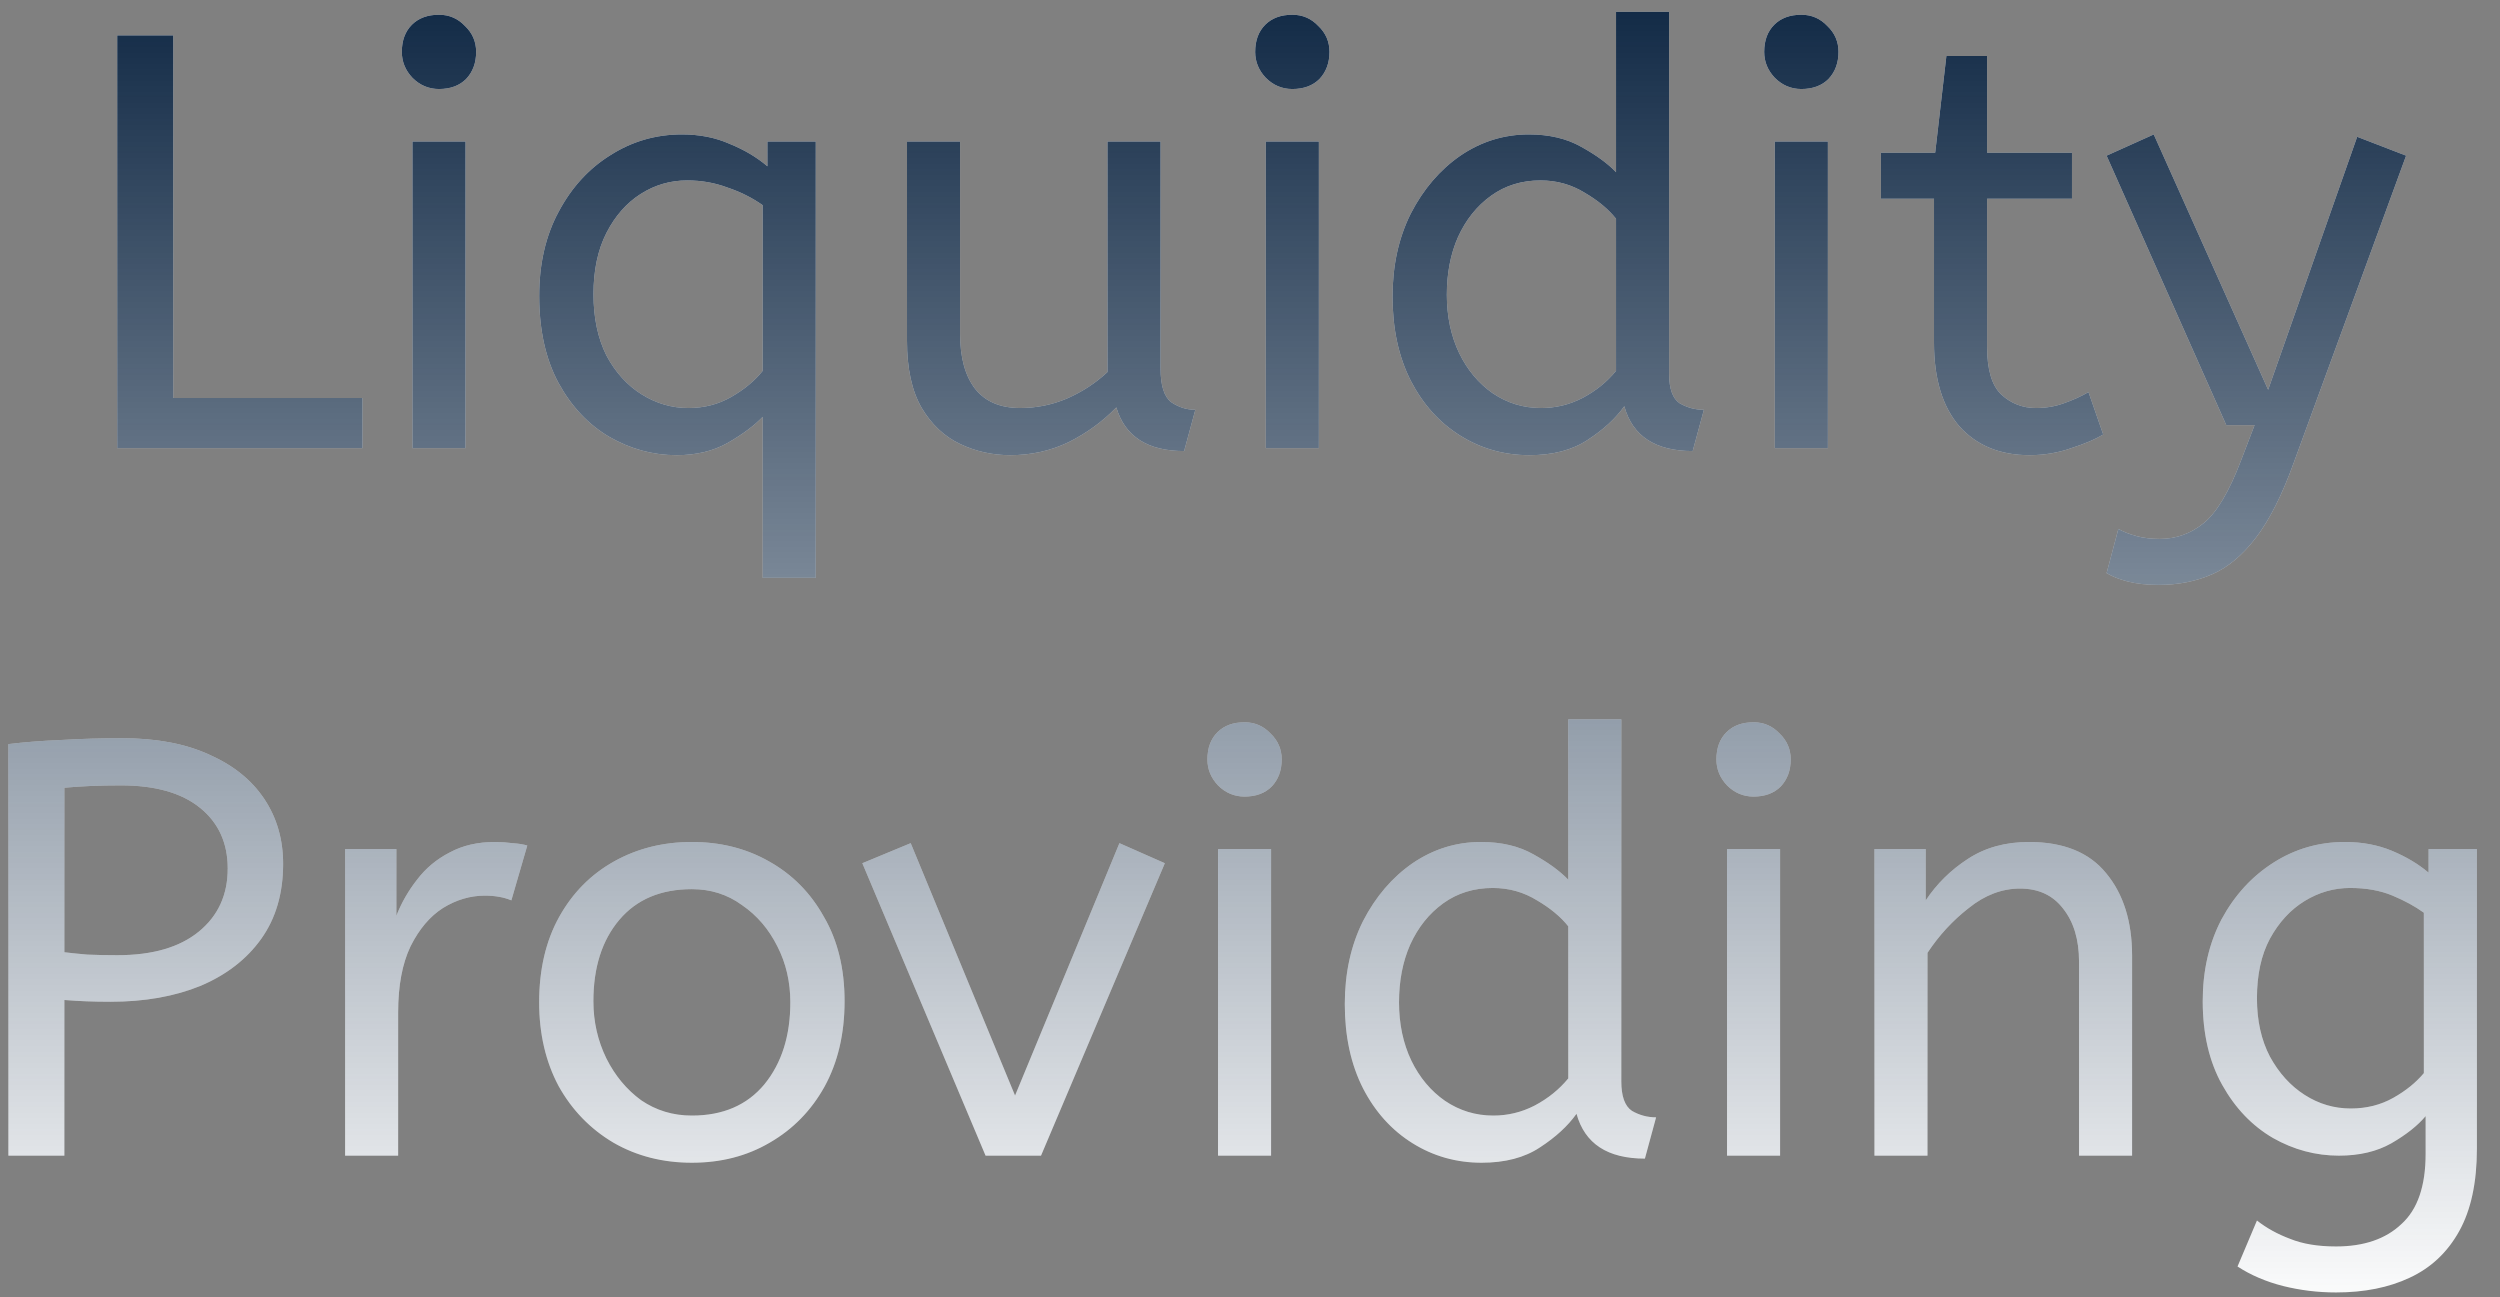 <svg width="106" height="55" viewBox="0 0 106 55" fill="none" xmlns="http://www.w3.org/2000/svg">
<rect x="0" y="0" width="106" height="55" fill="#808080" stroke="none"/>
<path d="M4.97 19V1.5H7.345V16.875H15.37V19H4.97ZM17.488 19V6H19.738V19H17.488ZM18.613 3.775C18.18 3.775 17.805 3.617 17.488 3.3C17.188 2.983 17.038 2.617 17.038 2.2C17.038 1.717 17.18 1.333 17.463 1.05C17.747 0.767 18.13 0.625 18.613 0.625C19.047 0.625 19.413 0.783 19.713 1.1C20.03 1.4 20.188 1.767 20.188 2.2C20.188 2.667 20.047 3.05 19.763 3.35C19.48 3.633 19.097 3.775 18.613 3.775ZM32.338 24.5V17.675C31.988 18.042 31.497 18.408 30.863 18.775C30.247 19.125 29.522 19.3 28.688 19.3C27.688 19.3 26.738 19.042 25.838 18.525C24.955 18.008 24.238 17.25 23.688 16.25C23.138 15.233 22.863 14 22.863 12.55C22.863 11.183 23.138 9.992 23.688 8.975C24.238 7.942 24.972 7.142 25.888 6.575C26.805 5.992 27.813 5.7 28.913 5.7C29.663 5.7 30.338 5.833 30.938 6.1C31.555 6.35 32.088 6.667 32.538 7.05V6H34.588V24.5H32.338ZM29.188 17.3C29.855 17.3 30.463 17.142 31.013 16.825C31.563 16.508 32.005 16.142 32.338 15.725V8.7C31.888 8.383 31.388 8.133 30.838 7.95C30.305 7.75 29.738 7.65 29.138 7.65C28.422 7.65 27.763 7.842 27.163 8.225C26.563 8.608 26.08 9.158 25.713 9.875C25.347 10.592 25.163 11.458 25.163 12.475C25.163 13.475 25.347 14.342 25.713 15.075C26.097 15.792 26.597 16.342 27.213 16.725C27.83 17.108 28.488 17.3 29.188 17.3ZM42.832 19.3C42.082 19.3 41.374 19.142 40.707 18.825C40.04 18.508 39.499 18 39.082 17.3C38.665 16.583 38.457 15.633 38.457 14.45V6H40.707V14.15C40.707 15.167 40.924 15.95 41.357 16.5C41.79 17.033 42.424 17.3 43.257 17.3C43.94 17.3 44.599 17.167 45.232 16.9C45.882 16.617 46.457 16.242 46.957 15.775V6H49.207V15.625C49.207 16.342 49.357 16.817 49.657 17.05C49.974 17.267 50.315 17.375 50.682 17.375L50.207 19.125C48.657 19.125 47.699 18.508 47.332 17.275C46.749 17.875 46.074 18.367 45.307 18.75C44.54 19.117 43.715 19.3 42.832 19.3ZM53.67 19V6H55.92V19H53.67ZM54.795 3.775C54.362 3.775 53.987 3.617 53.67 3.3C53.37 2.983 53.22 2.617 53.22 2.2C53.22 1.717 53.362 1.333 53.645 1.05C53.928 0.767 54.312 0.625 54.795 0.625C55.228 0.625 55.595 0.783 55.895 1.1C56.212 1.4 56.37 1.767 56.37 2.2C56.37 2.667 56.228 3.05 55.945 3.35C55.662 3.633 55.278 3.775 54.795 3.775ZM64.845 19.3C63.778 19.3 62.803 19.025 61.92 18.475C61.037 17.925 60.337 17.15 59.82 16.15C59.303 15.133 59.045 13.942 59.045 12.575C59.045 11.258 59.303 10.083 59.82 9.05C60.353 8.017 61.053 7.2 61.92 6.6C62.803 6 63.77 5.7 64.82 5.7C65.687 5.7 66.428 5.875 67.045 6.225C67.678 6.575 68.17 6.933 68.52 7.3V0.5H70.77V15.85C70.77 16.483 70.92 16.9 71.22 17.1C71.537 17.283 71.878 17.375 72.245 17.375L71.77 19.125C70.187 19.125 69.22 18.492 68.87 17.225C68.503 17.742 67.987 18.217 67.32 18.65C66.67 19.083 65.845 19.3 64.845 19.3ZM65.345 17.3C65.962 17.3 66.545 17.158 67.095 16.875C67.662 16.575 68.137 16.192 68.52 15.725V9.275C68.203 8.875 67.762 8.508 67.195 8.175C66.628 7.825 66.003 7.65 65.32 7.65C64.52 7.65 63.82 7.867 63.22 8.3C62.62 8.733 62.153 9.317 61.82 10.05C61.503 10.767 61.345 11.583 61.345 12.5C61.345 13.417 61.52 14.242 61.87 14.975C62.22 15.692 62.695 16.258 63.295 16.675C63.912 17.092 64.595 17.3 65.345 17.3ZM75.252 19V6H77.502V19H75.252ZM76.377 3.775C75.944 3.775 75.569 3.617 75.252 3.3C74.952 2.983 74.802 2.617 74.802 2.2C74.802 1.717 74.944 1.333 75.227 1.05C75.51 0.767 75.894 0.625 76.377 0.625C76.81 0.625 77.177 0.783 77.477 1.1C77.794 1.4 77.952 1.767 77.952 2.2C77.952 2.667 77.81 3.05 77.527 3.35C77.244 3.633 76.86 3.775 76.377 3.775ZM86.052 19.3C84.802 19.3 83.81 18.892 83.077 18.075C82.36 17.242 82.002 16.058 82.002 14.525V8.425H79.752V6.475H82.052L82.527 2.375H84.252V6.475H87.852V8.425H84.252V14.7C84.252 15.667 84.452 16.342 84.852 16.725C85.269 17.108 85.76 17.3 86.327 17.3C86.744 17.3 87.135 17.233 87.502 17.1C87.885 16.967 88.235 16.808 88.552 16.625L89.177 18.425C88.844 18.625 88.394 18.817 87.827 19C87.26 19.2 86.669 19.3 86.052 19.3ZM91.519 24.8C91.019 24.8 90.578 24.75 90.194 24.65C89.828 24.55 89.536 24.433 89.319 24.3L89.819 22.425C90.019 22.542 90.269 22.642 90.569 22.725C90.869 22.808 91.203 22.85 91.569 22.85C92.269 22.85 92.894 22.625 93.444 22.175C93.994 21.725 94.519 20.842 95.019 19.525L95.594 18.025H94.394L89.319 6.6L91.319 5.7L96.169 16.525L99.944 5.8L102.019 6.6L97.244 19.65C96.761 20.983 96.236 22.025 95.669 22.775C95.103 23.525 94.478 24.05 93.794 24.35C93.111 24.65 92.353 24.8 91.519 24.8ZM0.355 49V31.55C1.039 31.467 1.789 31.408 2.605 31.375C3.439 31.325 4.297 31.3 5.18 31.3C6.63 31.3 7.864 31.533 8.88 32C9.897 32.45 10.672 33.075 11.206 33.875C11.739 34.675 12.005 35.592 12.005 36.625C12.005 37.875 11.697 38.933 11.081 39.8C10.464 40.667 9.605 41.333 8.505 41.8C7.405 42.25 6.13 42.475 4.68 42.475C3.98 42.475 3.33 42.45 2.73 42.4V49H0.355ZM4.98 40.5C6.464 40.5 7.614 40.167 8.43 39.5C9.247 38.833 9.655 37.942 9.655 36.825C9.655 35.742 9.264 34.883 8.48 34.25C7.697 33.617 6.58 33.3 5.13 33.3C4.68 33.3 4.255 33.308 3.855 33.325C3.455 33.342 3.08 33.367 2.73 33.4V40.375C2.997 40.408 3.322 40.442 3.705 40.475C4.089 40.492 4.514 40.5 4.98 40.5ZM14.632 49V36H16.807V38.825C17.023 38.275 17.315 37.767 17.682 37.3C18.049 36.817 18.507 36.433 19.057 36.15C19.607 35.85 20.248 35.7 20.982 35.7C21.232 35.7 21.482 35.717 21.732 35.75C21.982 35.767 22.19 35.8 22.357 35.85L21.682 38.175C21.365 38.042 20.99 37.975 20.557 37.975C19.94 37.975 19.349 38.15 18.782 38.5C18.232 38.85 17.773 39.392 17.407 40.125C17.057 40.858 16.882 41.792 16.882 42.925V49H14.632ZM29.335 49.3C28.102 49.3 26.994 49.017 26.01 48.45C25.027 47.867 24.252 47.067 23.685 46.05C23.135 45.017 22.86 43.833 22.86 42.5C22.86 41.1 23.144 39.892 23.71 38.875C24.277 37.858 25.052 37.075 26.035 36.525C27.019 35.975 28.119 35.7 29.335 35.7C30.552 35.7 31.644 35.975 32.61 36.525C33.594 37.075 34.369 37.858 34.935 38.875C35.519 39.875 35.81 41.067 35.81 42.45C35.81 43.833 35.527 45.042 34.96 46.075C34.394 47.092 33.619 47.883 32.635 48.45C31.669 49.017 30.569 49.3 29.335 49.3ZM29.335 47.3C30.652 47.3 31.677 46.858 32.41 45.975C33.144 45.075 33.51 43.917 33.51 42.5C33.51 41.633 33.327 40.842 32.96 40.125C32.594 39.392 32.094 38.808 31.46 38.375C30.844 37.925 30.135 37.7 29.335 37.7C28.019 37.7 26.994 38.133 26.26 39C25.527 39.867 25.16 41.017 25.16 42.45C25.16 43.317 25.344 44.125 25.71 44.875C26.077 45.608 26.569 46.2 27.185 46.65C27.819 47.083 28.535 47.3 29.335 47.3ZM41.788 49L36.563 36.6L38.614 35.75L43.038 46.45L47.464 35.75L49.389 36.6L44.139 49H41.788ZM51.644 49V36H53.894V49H51.644ZM52.769 33.775C52.335 33.775 51.96 33.617 51.644 33.3C51.344 32.983 51.194 32.617 51.194 32.2C51.194 31.717 51.335 31.333 51.619 31.05C51.902 30.767 52.285 30.625 52.769 30.625C53.202 30.625 53.569 30.783 53.869 31.1C54.185 31.4 54.344 31.767 54.344 32.2C54.344 32.667 54.202 33.05 53.919 33.35C53.635 33.633 53.252 33.775 52.769 33.775ZM62.819 49.3C61.752 49.3 60.777 49.025 59.894 48.475C59.01 47.925 58.31 47.15 57.794 46.15C57.277 45.133 57.019 43.942 57.019 42.575C57.019 41.258 57.277 40.083 57.794 39.05C58.327 38.017 59.027 37.2 59.894 36.6C60.777 36 61.744 35.7 62.794 35.7C63.66 35.7 64.402 35.875 65.019 36.225C65.652 36.575 66.144 36.933 66.494 37.3V30.5H68.744V45.85C68.744 46.483 68.894 46.9 69.194 47.1C69.51 47.283 69.852 47.375 70.219 47.375L69.744 49.125C68.16 49.125 67.194 48.492 66.844 47.225C66.477 47.742 65.96 48.217 65.294 48.65C64.644 49.083 63.819 49.3 62.819 49.3ZM63.319 47.3C63.935 47.3 64.519 47.158 65.069 46.875C65.635 46.575 66.11 46.192 66.494 45.725V39.275C66.177 38.875 65.735 38.508 65.169 38.175C64.602 37.825 63.977 37.65 63.294 37.65C62.494 37.65 61.794 37.867 61.194 38.3C60.594 38.733 60.127 39.317 59.794 40.05C59.477 40.767 59.319 41.583 59.319 42.5C59.319 43.417 59.494 44.242 59.844 44.975C60.194 45.692 60.669 46.258 61.269 46.675C61.885 47.092 62.569 47.3 63.319 47.3ZM73.226 49V36H75.476V49H73.226ZM74.351 33.775C73.917 33.775 73.542 33.617 73.226 33.3C72.926 32.983 72.776 32.617 72.776 32.2C72.776 31.717 72.917 31.333 73.201 31.05C73.484 30.767 73.867 30.625 74.351 30.625C74.784 30.625 75.151 30.783 75.451 31.1C75.767 31.4 75.926 31.767 75.926 32.2C75.926 32.667 75.784 33.05 75.501 33.35C75.217 33.633 74.834 33.775 74.351 33.775ZM79.476 49V36H81.651V38.175C82.117 37.475 82.709 36.892 83.426 36.425C84.159 35.942 85.026 35.7 86.026 35.7C87.492 35.7 88.584 36.142 89.301 37.025C90.034 37.908 90.401 39.075 90.401 40.525V49H88.151V40.775C88.151 39.842 87.926 39.092 87.476 38.525C87.042 37.958 86.434 37.675 85.651 37.675C84.884 37.675 84.159 37.95 83.476 38.5C82.792 39.033 82.209 39.667 81.726 40.4V49H79.476ZM99.046 54.8C98.279 54.8 97.529 54.708 96.796 54.525C96.079 54.342 95.437 54.067 94.871 53.7L95.695 51.75C96.096 52.067 96.562 52.325 97.096 52.525C97.629 52.742 98.279 52.85 99.046 52.85C100.229 52.85 101.154 52.533 101.821 51.9C102.504 51.283 102.846 50.292 102.846 48.925V47.325C102.512 47.725 102.029 48.108 101.396 48.475C100.779 48.825 100.037 49 99.171 49C98.187 49 97.254 48.75 96.371 48.25C95.487 47.733 94.77 46.983 94.221 46C93.671 45.017 93.395 43.833 93.395 42.45C93.395 41.15 93.662 39.992 94.195 38.975C94.746 37.958 95.479 37.158 96.395 36.575C97.312 35.992 98.32 35.7 99.421 35.7C100.154 35.7 100.821 35.825 101.421 36.075C102.021 36.325 102.537 36.633 102.971 37V36H105.021V48.7C105.021 50.133 104.771 51.3 104.271 52.2C103.771 53.1 103.071 53.758 102.171 54.175C101.287 54.592 100.246 54.8 99.046 54.8ZM99.671 47C100.337 47 100.937 46.85 101.471 46.55C102.004 46.25 102.437 45.9 102.771 45.5V38.7C102.404 38.433 101.962 38.192 101.446 37.975C100.929 37.758 100.329 37.65 99.645 37.65C98.962 37.65 98.32 37.833 97.721 38.2C97.121 38.567 96.629 39.1 96.246 39.8C95.879 40.483 95.695 41.325 95.695 42.325C95.695 43.275 95.879 44.1 96.246 44.8C96.629 45.5 97.121 46.042 97.721 46.425C98.32 46.808 98.971 47 99.671 47Z" fill="white"/>
<path d="M4.97 19V1.5H7.345V16.875H15.37V19H4.97ZM17.488 19V6H19.738V19H17.488ZM18.613 3.775C18.18 3.775 17.805 3.617 17.488 3.3C17.188 2.983 17.038 2.617 17.038 2.2C17.038 1.717 17.18 1.333 17.463 1.05C17.747 0.767 18.13 0.625 18.613 0.625C19.047 0.625 19.413 0.783 19.713 1.1C20.03 1.4 20.188 1.767 20.188 2.2C20.188 2.667 20.047 3.05 19.763 3.35C19.48 3.633 19.097 3.775 18.613 3.775ZM32.338 24.5V17.675C31.988 18.042 31.497 18.408 30.863 18.775C30.247 19.125 29.522 19.3 28.688 19.3C27.688 19.3 26.738 19.042 25.838 18.525C24.955 18.008 24.238 17.25 23.688 16.25C23.138 15.233 22.863 14 22.863 12.55C22.863 11.183 23.138 9.992 23.688 8.975C24.238 7.942 24.972 7.142 25.888 6.575C26.805 5.992 27.813 5.7 28.913 5.7C29.663 5.7 30.338 5.833 30.938 6.1C31.555 6.35 32.088 6.667 32.538 7.05V6H34.588V24.5H32.338ZM29.188 17.3C29.855 17.3 30.463 17.142 31.013 16.825C31.563 16.508 32.005 16.142 32.338 15.725V8.7C31.888 8.383 31.388 8.133 30.838 7.95C30.305 7.75 29.738 7.65 29.138 7.65C28.422 7.65 27.763 7.842 27.163 8.225C26.563 8.608 26.08 9.158 25.713 9.875C25.347 10.592 25.163 11.458 25.163 12.475C25.163 13.475 25.347 14.342 25.713 15.075C26.097 15.792 26.597 16.342 27.213 16.725C27.83 17.108 28.488 17.3 29.188 17.3ZM42.832 19.3C42.082 19.3 41.374 19.142 40.707 18.825C40.04 18.508 39.499 18 39.082 17.3C38.665 16.583 38.457 15.633 38.457 14.45V6H40.707V14.15C40.707 15.167 40.924 15.95 41.357 16.5C41.79 17.033 42.424 17.3 43.257 17.3C43.94 17.3 44.599 17.167 45.232 16.9C45.882 16.617 46.457 16.242 46.957 15.775V6H49.207V15.625C49.207 16.342 49.357 16.817 49.657 17.05C49.974 17.267 50.315 17.375 50.682 17.375L50.207 19.125C48.657 19.125 47.699 18.508 47.332 17.275C46.749 17.875 46.074 18.367 45.307 18.75C44.54 19.117 43.715 19.3 42.832 19.3ZM53.67 19V6H55.92V19H53.67ZM54.795 3.775C54.362 3.775 53.987 3.617 53.67 3.3C53.37 2.983 53.22 2.617 53.22 2.2C53.22 1.717 53.362 1.333 53.645 1.05C53.928 0.767 54.312 0.625 54.795 0.625C55.228 0.625 55.595 0.783 55.895 1.1C56.212 1.4 56.37 1.767 56.37 2.2C56.37 2.667 56.228 3.05 55.945 3.35C55.662 3.633 55.278 3.775 54.795 3.775ZM64.845 19.3C63.778 19.3 62.803 19.025 61.92 18.475C61.037 17.925 60.337 17.15 59.82 16.15C59.303 15.133 59.045 13.942 59.045 12.575C59.045 11.258 59.303 10.083 59.82 9.05C60.353 8.017 61.053 7.2 61.92 6.6C62.803 6 63.77 5.7 64.82 5.7C65.687 5.7 66.428 5.875 67.045 6.225C67.678 6.575 68.17 6.933 68.52 7.3V0.5H70.77V15.85C70.77 16.483 70.92 16.9 71.22 17.1C71.537 17.283 71.878 17.375 72.245 17.375L71.77 19.125C70.187 19.125 69.22 18.492 68.87 17.225C68.503 17.742 67.987 18.217 67.32 18.65C66.67 19.083 65.845 19.3 64.845 19.3ZM65.345 17.3C65.962 17.3 66.545 17.158 67.095 16.875C67.662 16.575 68.137 16.192 68.52 15.725V9.275C68.203 8.875 67.762 8.508 67.195 8.175C66.628 7.825 66.003 7.65 65.32 7.65C64.52 7.65 63.82 7.867 63.22 8.3C62.62 8.733 62.153 9.317 61.82 10.05C61.503 10.767 61.345 11.583 61.345 12.5C61.345 13.417 61.52 14.242 61.87 14.975C62.22 15.692 62.695 16.258 63.295 16.675C63.912 17.092 64.595 17.3 65.345 17.3ZM75.252 19V6H77.502V19H75.252ZM76.377 3.775C75.944 3.775 75.569 3.617 75.252 3.3C74.952 2.983 74.802 2.617 74.802 2.2C74.802 1.717 74.944 1.333 75.227 1.05C75.51 0.767 75.894 0.625 76.377 0.625C76.81 0.625 77.177 0.783 77.477 1.1C77.794 1.4 77.952 1.767 77.952 2.2C77.952 2.667 77.81 3.05 77.527 3.35C77.244 3.633 76.86 3.775 76.377 3.775ZM86.052 19.3C84.802 19.3 83.81 18.892 83.077 18.075C82.36 17.242 82.002 16.058 82.002 14.525V8.425H79.752V6.475H82.052L82.527 2.375H84.252V6.475H87.852V8.425H84.252V14.7C84.252 15.667 84.452 16.342 84.852 16.725C85.269 17.108 85.76 17.3 86.327 17.3C86.744 17.3 87.135 17.233 87.502 17.1C87.885 16.967 88.235 16.808 88.552 16.625L89.177 18.425C88.844 18.625 88.394 18.817 87.827 19C87.26 19.2 86.669 19.3 86.052 19.3ZM91.519 24.8C91.019 24.8 90.578 24.75 90.194 24.65C89.828 24.55 89.536 24.433 89.319 24.3L89.819 22.425C90.019 22.542 90.269 22.642 90.569 22.725C90.869 22.808 91.203 22.85 91.569 22.85C92.269 22.85 92.894 22.625 93.444 22.175C93.994 21.725 94.519 20.842 95.019 19.525L95.594 18.025H94.394L89.319 6.6L91.319 5.7L96.169 16.525L99.944 5.8L102.019 6.6L97.244 19.65C96.761 20.983 96.236 22.025 95.669 22.775C95.103 23.525 94.478 24.05 93.794 24.35C93.111 24.65 92.353 24.8 91.519 24.8ZM0.355 49V31.55C1.039 31.467 1.789 31.408 2.605 31.375C3.439 31.325 4.297 31.3 5.18 31.3C6.63 31.3 7.864 31.533 8.88 32C9.897 32.45 10.672 33.075 11.206 33.875C11.739 34.675 12.005 35.592 12.005 36.625C12.005 37.875 11.697 38.933 11.081 39.8C10.464 40.667 9.605 41.333 8.505 41.8C7.405 42.25 6.13 42.475 4.68 42.475C3.98 42.475 3.33 42.45 2.73 42.4V49H0.355ZM4.98 40.5C6.464 40.5 7.614 40.167 8.43 39.5C9.247 38.833 9.655 37.942 9.655 36.825C9.655 35.742 9.264 34.883 8.48 34.25C7.697 33.617 6.58 33.3 5.13 33.3C4.68 33.3 4.255 33.308 3.855 33.325C3.455 33.342 3.08 33.367 2.73 33.4V40.375C2.997 40.408 3.322 40.442 3.705 40.475C4.089 40.492 4.514 40.5 4.98 40.5ZM14.632 49V36H16.807V38.825C17.023 38.275 17.315 37.767 17.682 37.3C18.049 36.817 18.507 36.433 19.057 36.15C19.607 35.85 20.248 35.7 20.982 35.7C21.232 35.7 21.482 35.717 21.732 35.75C21.982 35.767 22.19 35.8 22.357 35.85L21.682 38.175C21.365 38.042 20.99 37.975 20.557 37.975C19.94 37.975 19.349 38.15 18.782 38.5C18.232 38.85 17.773 39.392 17.407 40.125C17.057 40.858 16.882 41.792 16.882 42.925V49H14.632ZM29.335 49.3C28.102 49.3 26.994 49.017 26.01 48.45C25.027 47.867 24.252 47.067 23.685 46.05C23.135 45.017 22.86 43.833 22.86 42.5C22.86 41.1 23.144 39.892 23.71 38.875C24.277 37.858 25.052 37.075 26.035 36.525C27.019 35.975 28.119 35.7 29.335 35.7C30.552 35.7 31.644 35.975 32.61 36.525C33.594 37.075 34.369 37.858 34.935 38.875C35.519 39.875 35.81 41.067 35.81 42.45C35.81 43.833 35.527 45.042 34.96 46.075C34.394 47.092 33.619 47.883 32.635 48.45C31.669 49.017 30.569 49.3 29.335 49.3ZM29.335 47.3C30.652 47.3 31.677 46.858 32.41 45.975C33.144 45.075 33.51 43.917 33.51 42.5C33.51 41.633 33.327 40.842 32.96 40.125C32.594 39.392 32.094 38.808 31.46 38.375C30.844 37.925 30.135 37.7 29.335 37.7C28.019 37.7 26.994 38.133 26.26 39C25.527 39.867 25.16 41.017 25.16 42.45C25.16 43.317 25.344 44.125 25.71 44.875C26.077 45.608 26.569 46.2 27.185 46.65C27.819 47.083 28.535 47.3 29.335 47.3ZM41.788 49L36.563 36.6L38.614 35.75L43.038 46.45L47.464 35.75L49.389 36.6L44.139 49H41.788ZM51.644 49V36H53.894V49H51.644ZM52.769 33.775C52.335 33.775 51.96 33.617 51.644 33.3C51.344 32.983 51.194 32.617 51.194 32.2C51.194 31.717 51.335 31.333 51.619 31.05C51.902 30.767 52.285 30.625 52.769 30.625C53.202 30.625 53.569 30.783 53.869 31.1C54.185 31.4 54.344 31.767 54.344 32.2C54.344 32.667 54.202 33.05 53.919 33.35C53.635 33.633 53.252 33.775 52.769 33.775ZM62.819 49.3C61.752 49.3 60.777 49.025 59.894 48.475C59.01 47.925 58.31 47.15 57.794 46.15C57.277 45.133 57.019 43.942 57.019 42.575C57.019 41.258 57.277 40.083 57.794 39.05C58.327 38.017 59.027 37.2 59.894 36.6C60.777 36 61.744 35.7 62.794 35.7C63.66 35.7 64.402 35.875 65.019 36.225C65.652 36.575 66.144 36.933 66.494 37.3V30.5H68.744V45.85C68.744 46.483 68.894 46.9 69.194 47.1C69.51 47.283 69.852 47.375 70.219 47.375L69.744 49.125C68.16 49.125 67.194 48.492 66.844 47.225C66.477 47.742 65.96 48.217 65.294 48.65C64.644 49.083 63.819 49.3 62.819 49.3ZM63.319 47.3C63.935 47.3 64.519 47.158 65.069 46.875C65.635 46.575 66.11 46.192 66.494 45.725V39.275C66.177 38.875 65.735 38.508 65.169 38.175C64.602 37.825 63.977 37.65 63.294 37.65C62.494 37.65 61.794 37.867 61.194 38.3C60.594 38.733 60.127 39.317 59.794 40.05C59.477 40.767 59.319 41.583 59.319 42.5C59.319 43.417 59.494 44.242 59.844 44.975C60.194 45.692 60.669 46.258 61.269 46.675C61.885 47.092 62.569 47.3 63.319 47.3ZM73.226 49V36H75.476V49H73.226ZM74.351 33.775C73.917 33.775 73.542 33.617 73.226 33.3C72.926 32.983 72.776 32.617 72.776 32.2C72.776 31.717 72.917 31.333 73.201 31.05C73.484 30.767 73.867 30.625 74.351 30.625C74.784 30.625 75.151 30.783 75.451 31.1C75.767 31.4 75.926 31.767 75.926 32.2C75.926 32.667 75.784 33.05 75.501 33.35C75.217 33.633 74.834 33.775 74.351 33.775ZM79.476 49V36H81.651V38.175C82.117 37.475 82.709 36.892 83.426 36.425C84.159 35.942 85.026 35.7 86.026 35.7C87.492 35.7 88.584 36.142 89.301 37.025C90.034 37.908 90.401 39.075 90.401 40.525V49H88.151V40.775C88.151 39.842 87.926 39.092 87.476 38.525C87.042 37.958 86.434 37.675 85.651 37.675C84.884 37.675 84.159 37.95 83.476 38.5C82.792 39.033 82.209 39.667 81.726 40.4V49H79.476ZM99.046 54.8C98.279 54.8 97.529 54.708 96.796 54.525C96.079 54.342 95.437 54.067 94.871 53.7L95.695 51.75C96.096 52.067 96.562 52.325 97.096 52.525C97.629 52.742 98.279 52.85 99.046 52.85C100.229 52.85 101.154 52.533 101.821 51.9C102.504 51.283 102.846 50.292 102.846 48.925V47.325C102.512 47.725 102.029 48.108 101.396 48.475C100.779 48.825 100.037 49 99.171 49C98.187 49 97.254 48.75 96.371 48.25C95.487 47.733 94.77 46.983 94.221 46C93.671 45.017 93.395 43.833 93.395 42.45C93.395 41.15 93.662 39.992 94.195 38.975C94.746 37.958 95.479 37.158 96.395 36.575C97.312 35.992 98.32 35.7 99.421 35.7C100.154 35.7 100.821 35.825 101.421 36.075C102.021 36.325 102.537 36.633 102.971 37V36H105.021V48.7C105.021 50.133 104.771 51.3 104.271 52.2C103.771 53.1 103.071 53.758 102.171 54.175C101.287 54.592 100.246 54.8 99.046 54.8ZM99.671 47C100.337 47 100.937 46.85 101.471 46.55C102.004 46.25 102.437 45.9 102.771 45.5V38.7C102.404 38.433 101.962 38.192 101.446 37.975C100.929 37.758 100.329 37.65 99.645 37.65C98.962 37.65 98.32 37.833 97.721 38.2C97.121 38.567 96.629 39.1 96.246 39.8C95.879 40.483 95.695 41.325 95.695 42.325C95.695 43.275 95.879 44.1 96.246 44.8C96.629 45.5 97.121 46.042 97.721 46.425C98.32 46.808 98.971 47 99.671 47Z" fill="url(#paint0_linear_0_1079)"/>
<defs>
<linearGradient id="paint0_linear_0_1079" x1="52.5" y1="-4" x2="52.5" y2="56" gradientUnits="userSpaceOnUse">
<stop stop-color="#001A38"/>
<stop offset="1" stop-color="#001A38" stop-opacity="0"/>
</linearGradient>
</defs>
</svg>
